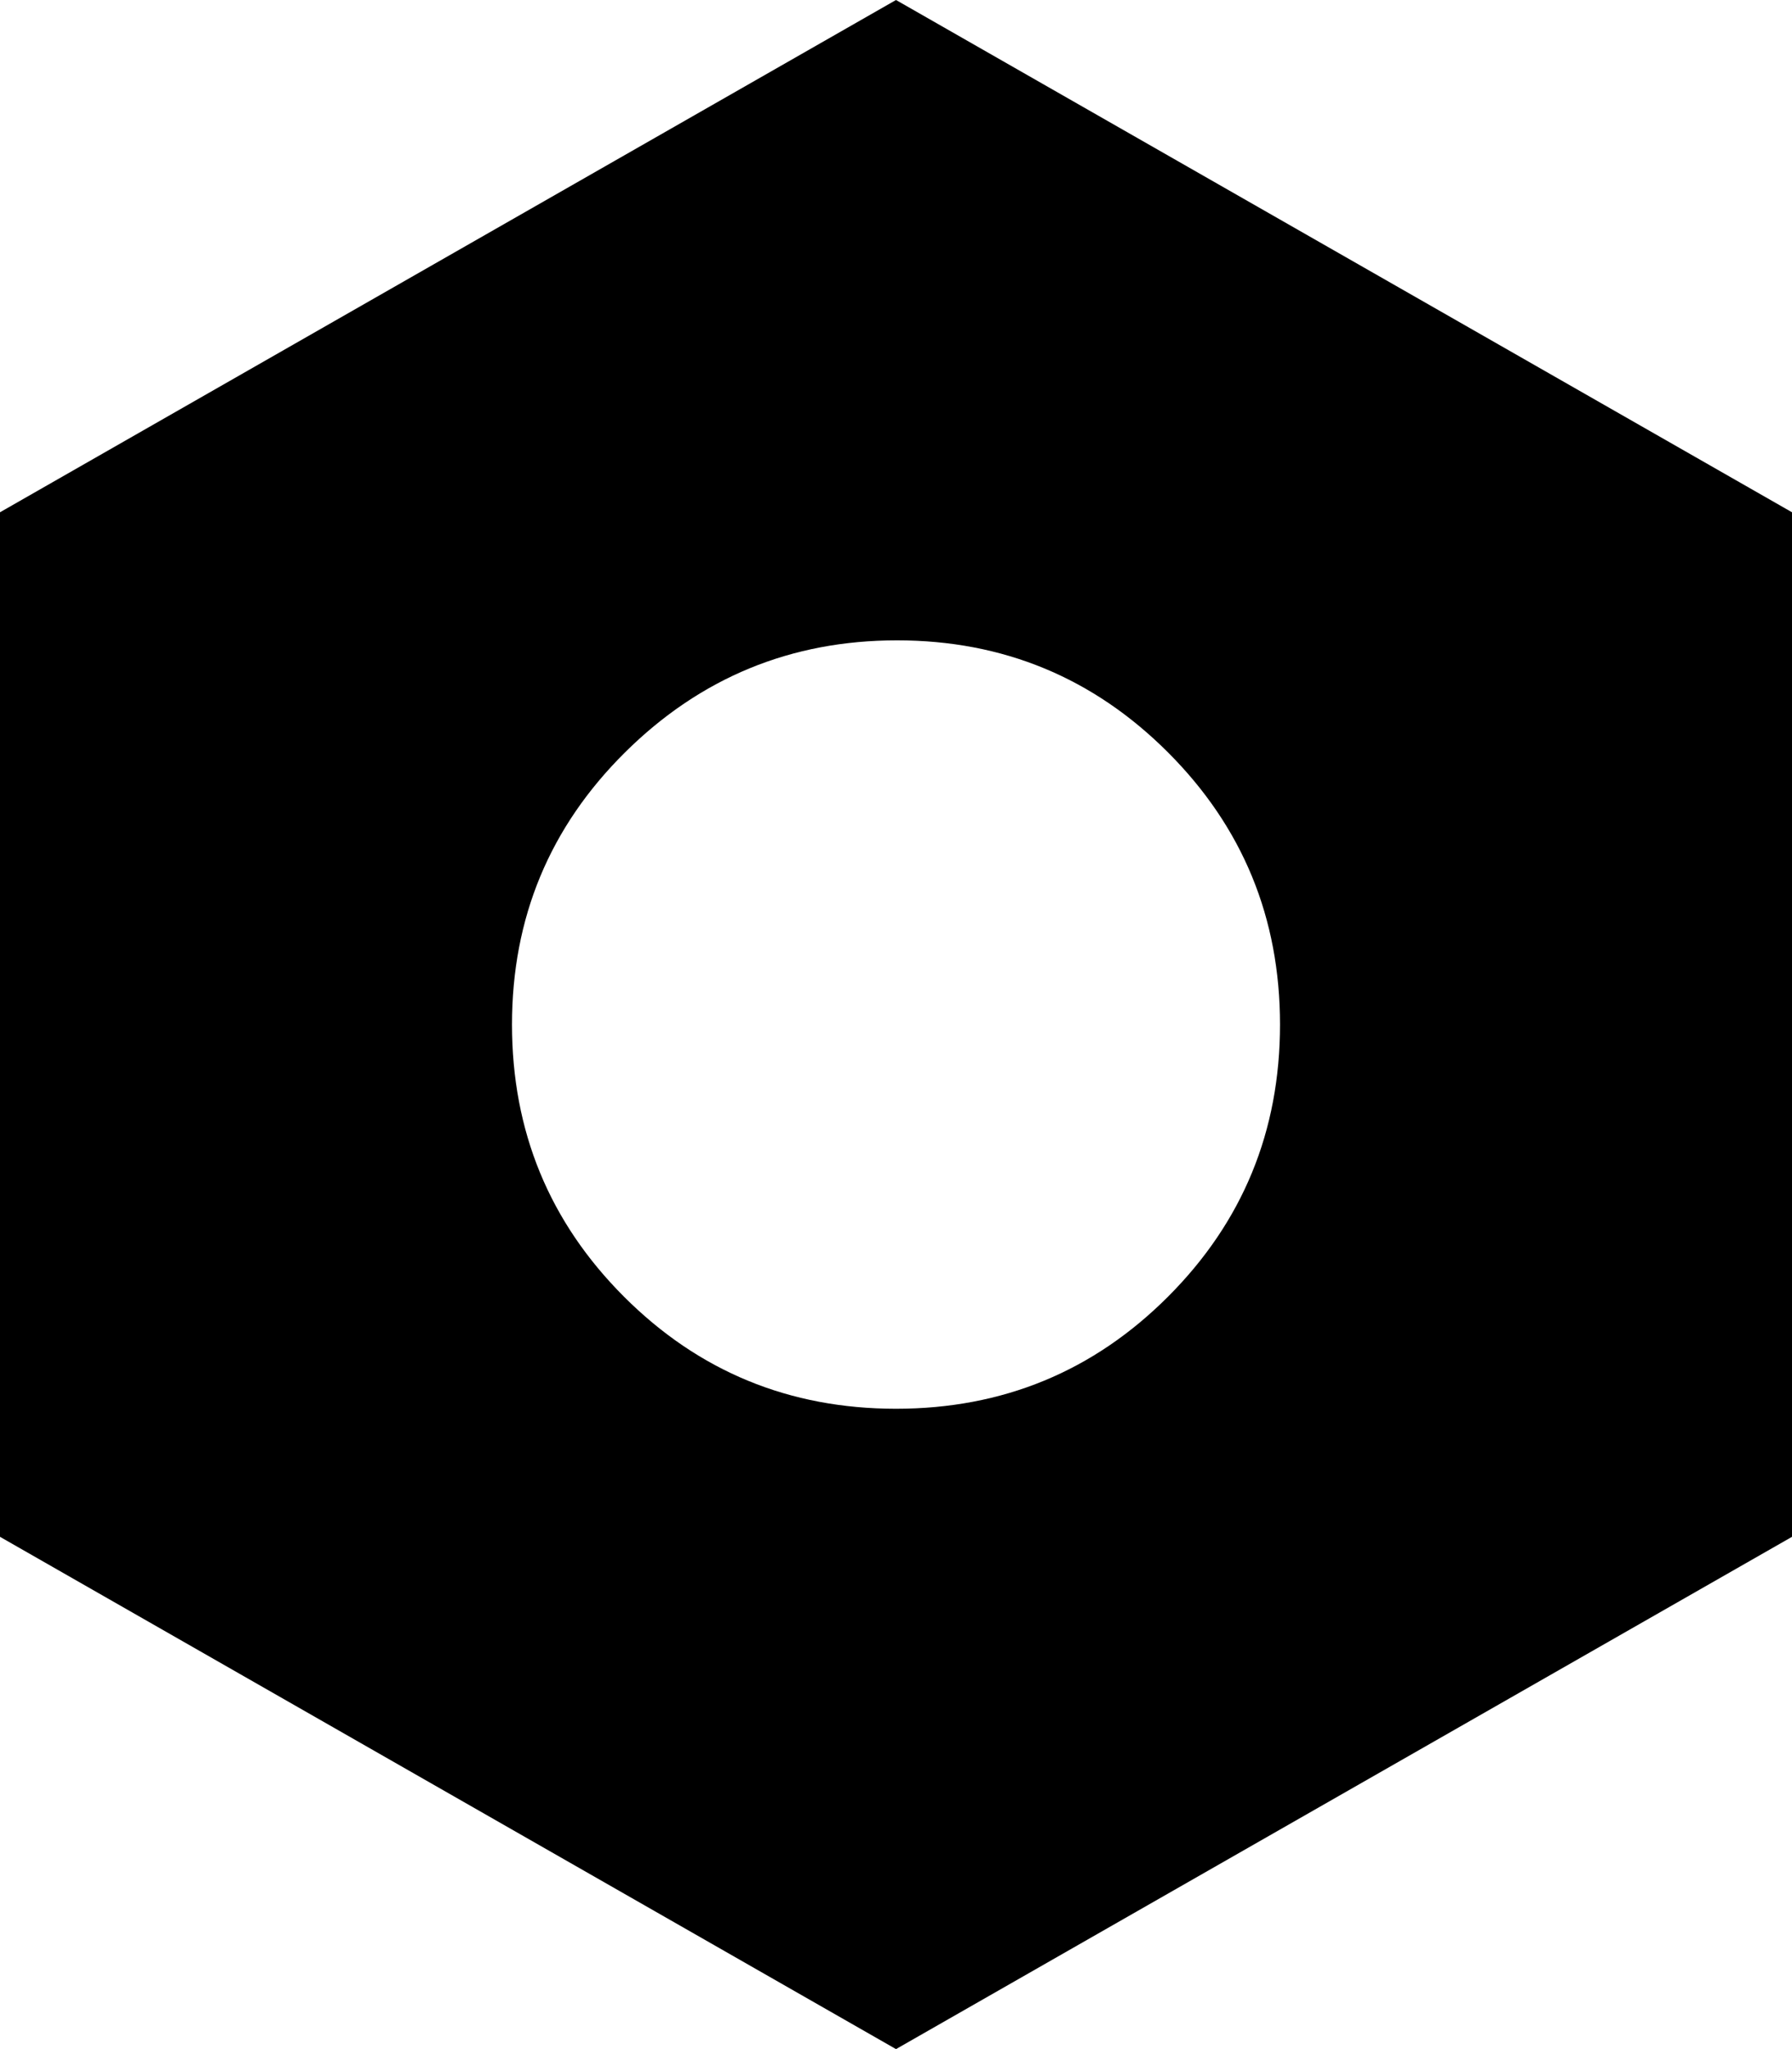 <svg xmlns="http://www.w3.org/2000/svg" xmlns:xlink="http://www.w3.org/1999/xlink" width="896" height="1024" viewBox="0 0 896 1024"><path fill="currentColor" d="M448 1024L0 768V256L448 0l448 256v512zm.5-704q-79.5 0-136 56T256 512t56 136t136 56t136-56t56-136t-56-136t-135.5-56"/></svg>